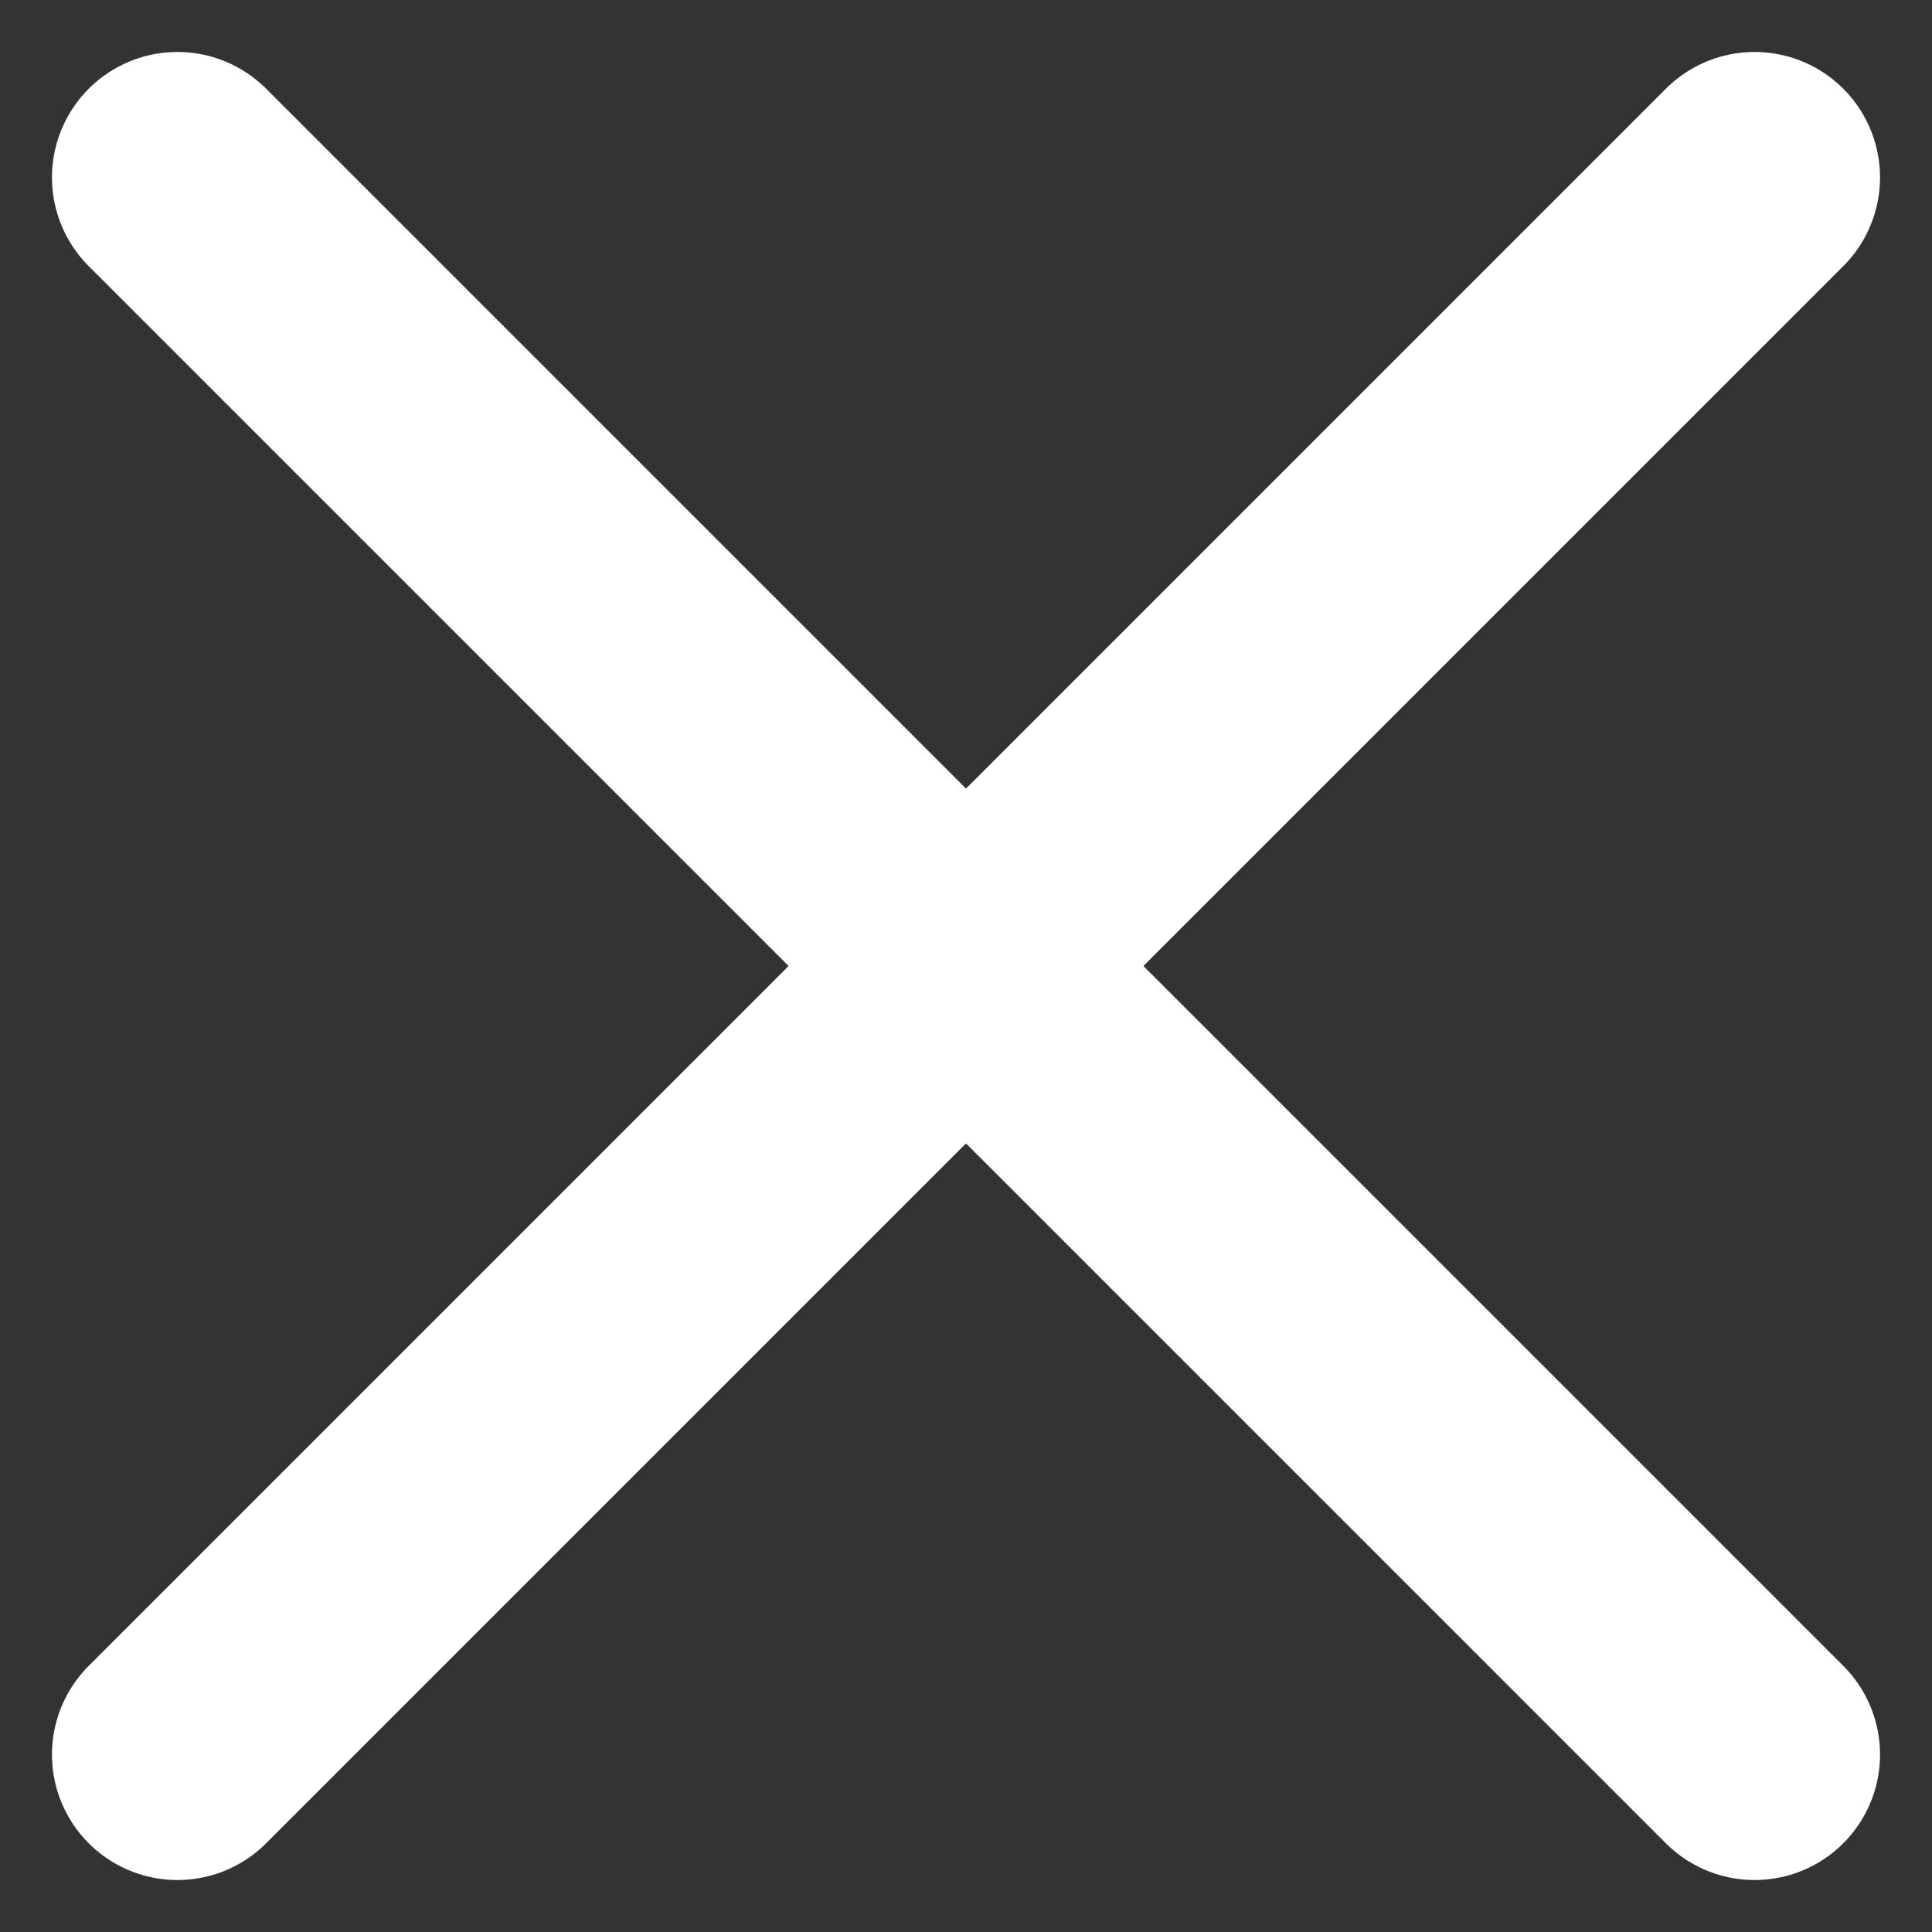 <svg xmlns="http://www.w3.org/2000/svg" viewBox="0 0 26.95 26.95">
  <rect x="0" y="0" width="26.95" height="26.95" fill="#333333" stroke="none"/>
  <defs>
    <style>
      .cls-1 {
        fill: none;
        stroke: #fff;
        stroke-linecap: round;
        stroke-linejoin: round;
        stroke-miterlimit: 10;
        stroke-width: 3.5px;
      }
    </style>
  </defs>
  <g id="Cross_White" transform="translate(-904.525 -872.525)">
    <line id="Line_604" data-name="Line 604" class="cls-1" x2="22" y2="22" transform="translate(907 875)"/>
    <line id="Line_605" data-name="Line 605" class="cls-1" x1="22" y2="22" transform="translate(907 875)"/>
  </g>
</svg>
